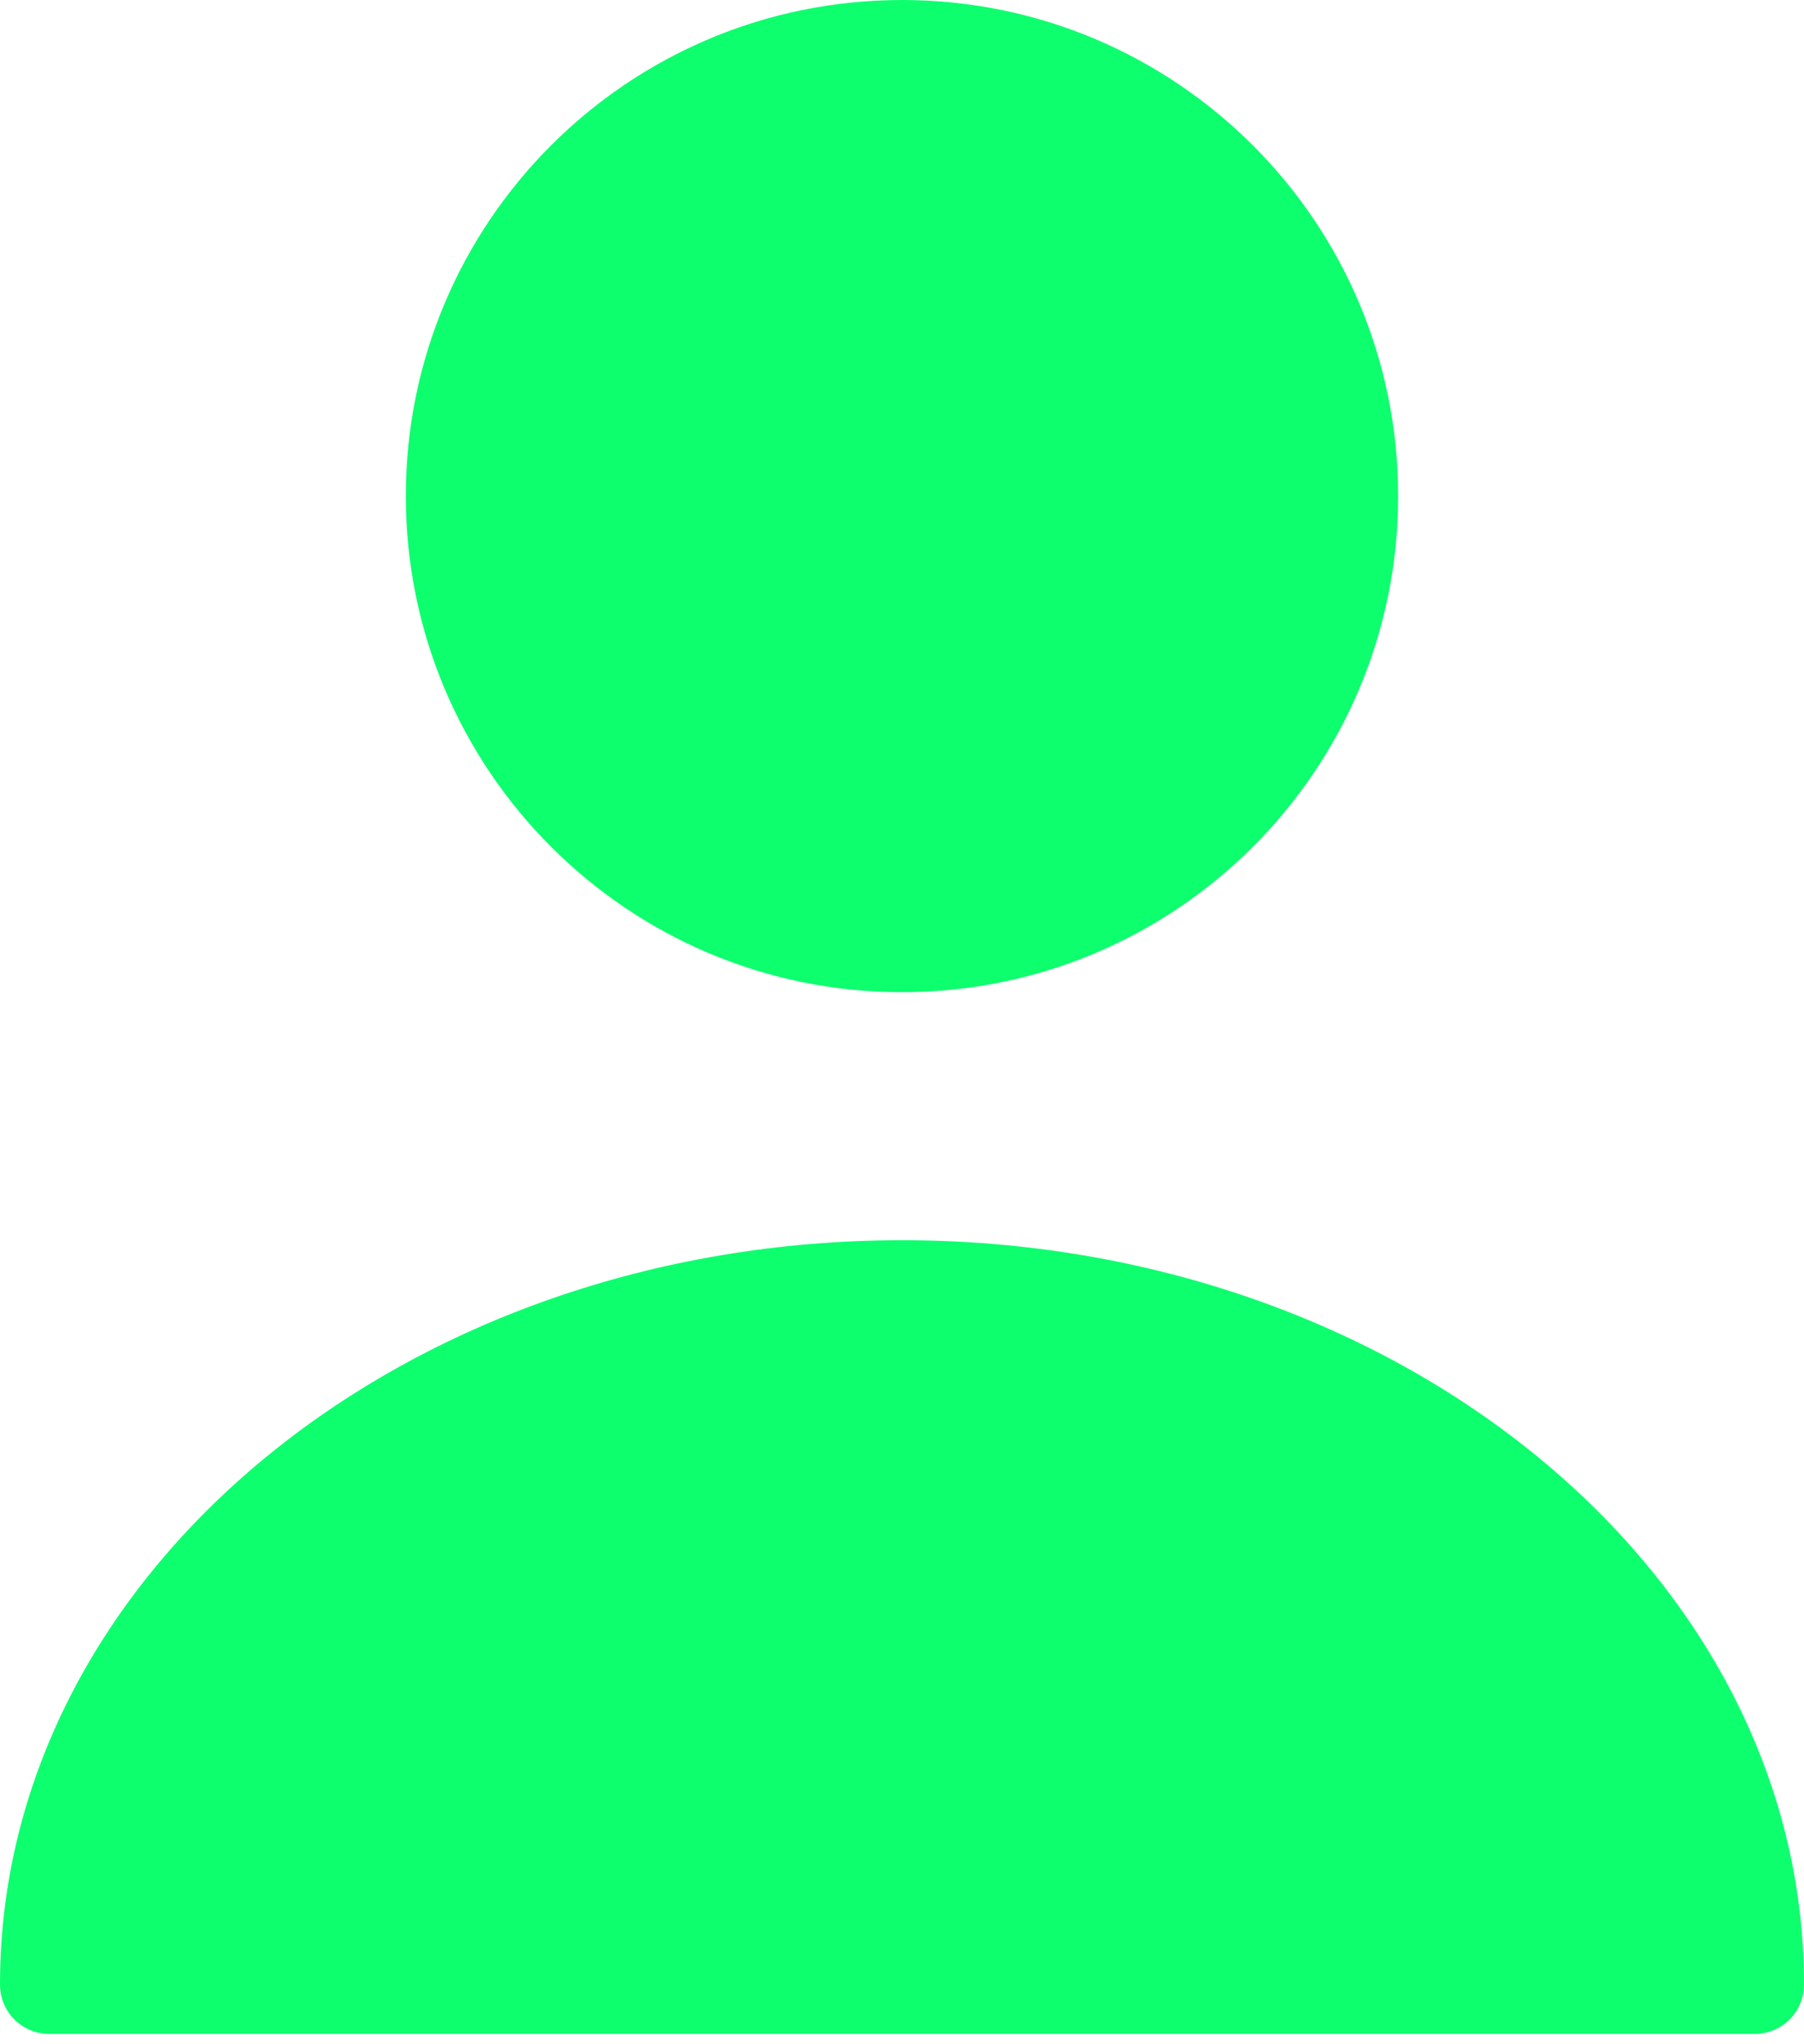 <svg width="45" height="51" viewBox="0 0 45 51" fill="none" xmlns="http://www.w3.org/2000/svg">
<g id="&#240;&#159;&#166;&#134; icon &#34;user&#34;">
<g id="Group">
<path id="Vector" d="M22.5 24.753C29.335 24.753 34.876 19.212 34.876 12.376C34.876 5.541 29.335 6.10352e-05 22.5 6.10352e-05C15.664 6.10352e-05 10.123 5.541 10.123 12.376C10.123 19.212 15.664 24.753 22.5 24.753Z" fill="#0DFF6E"/>
<path id="Vector_2" d="M22.5 30.941C10.099 30.941 0 39.257 0 49.505C0 50.198 0.545 50.742 1.238 50.742H43.762C44.455 50.742 45 50.198 45 49.505C45 39.257 34.901 30.941 22.5 30.941Z" fill="#0DFF6E"/>
</g>
</g>
</svg>
